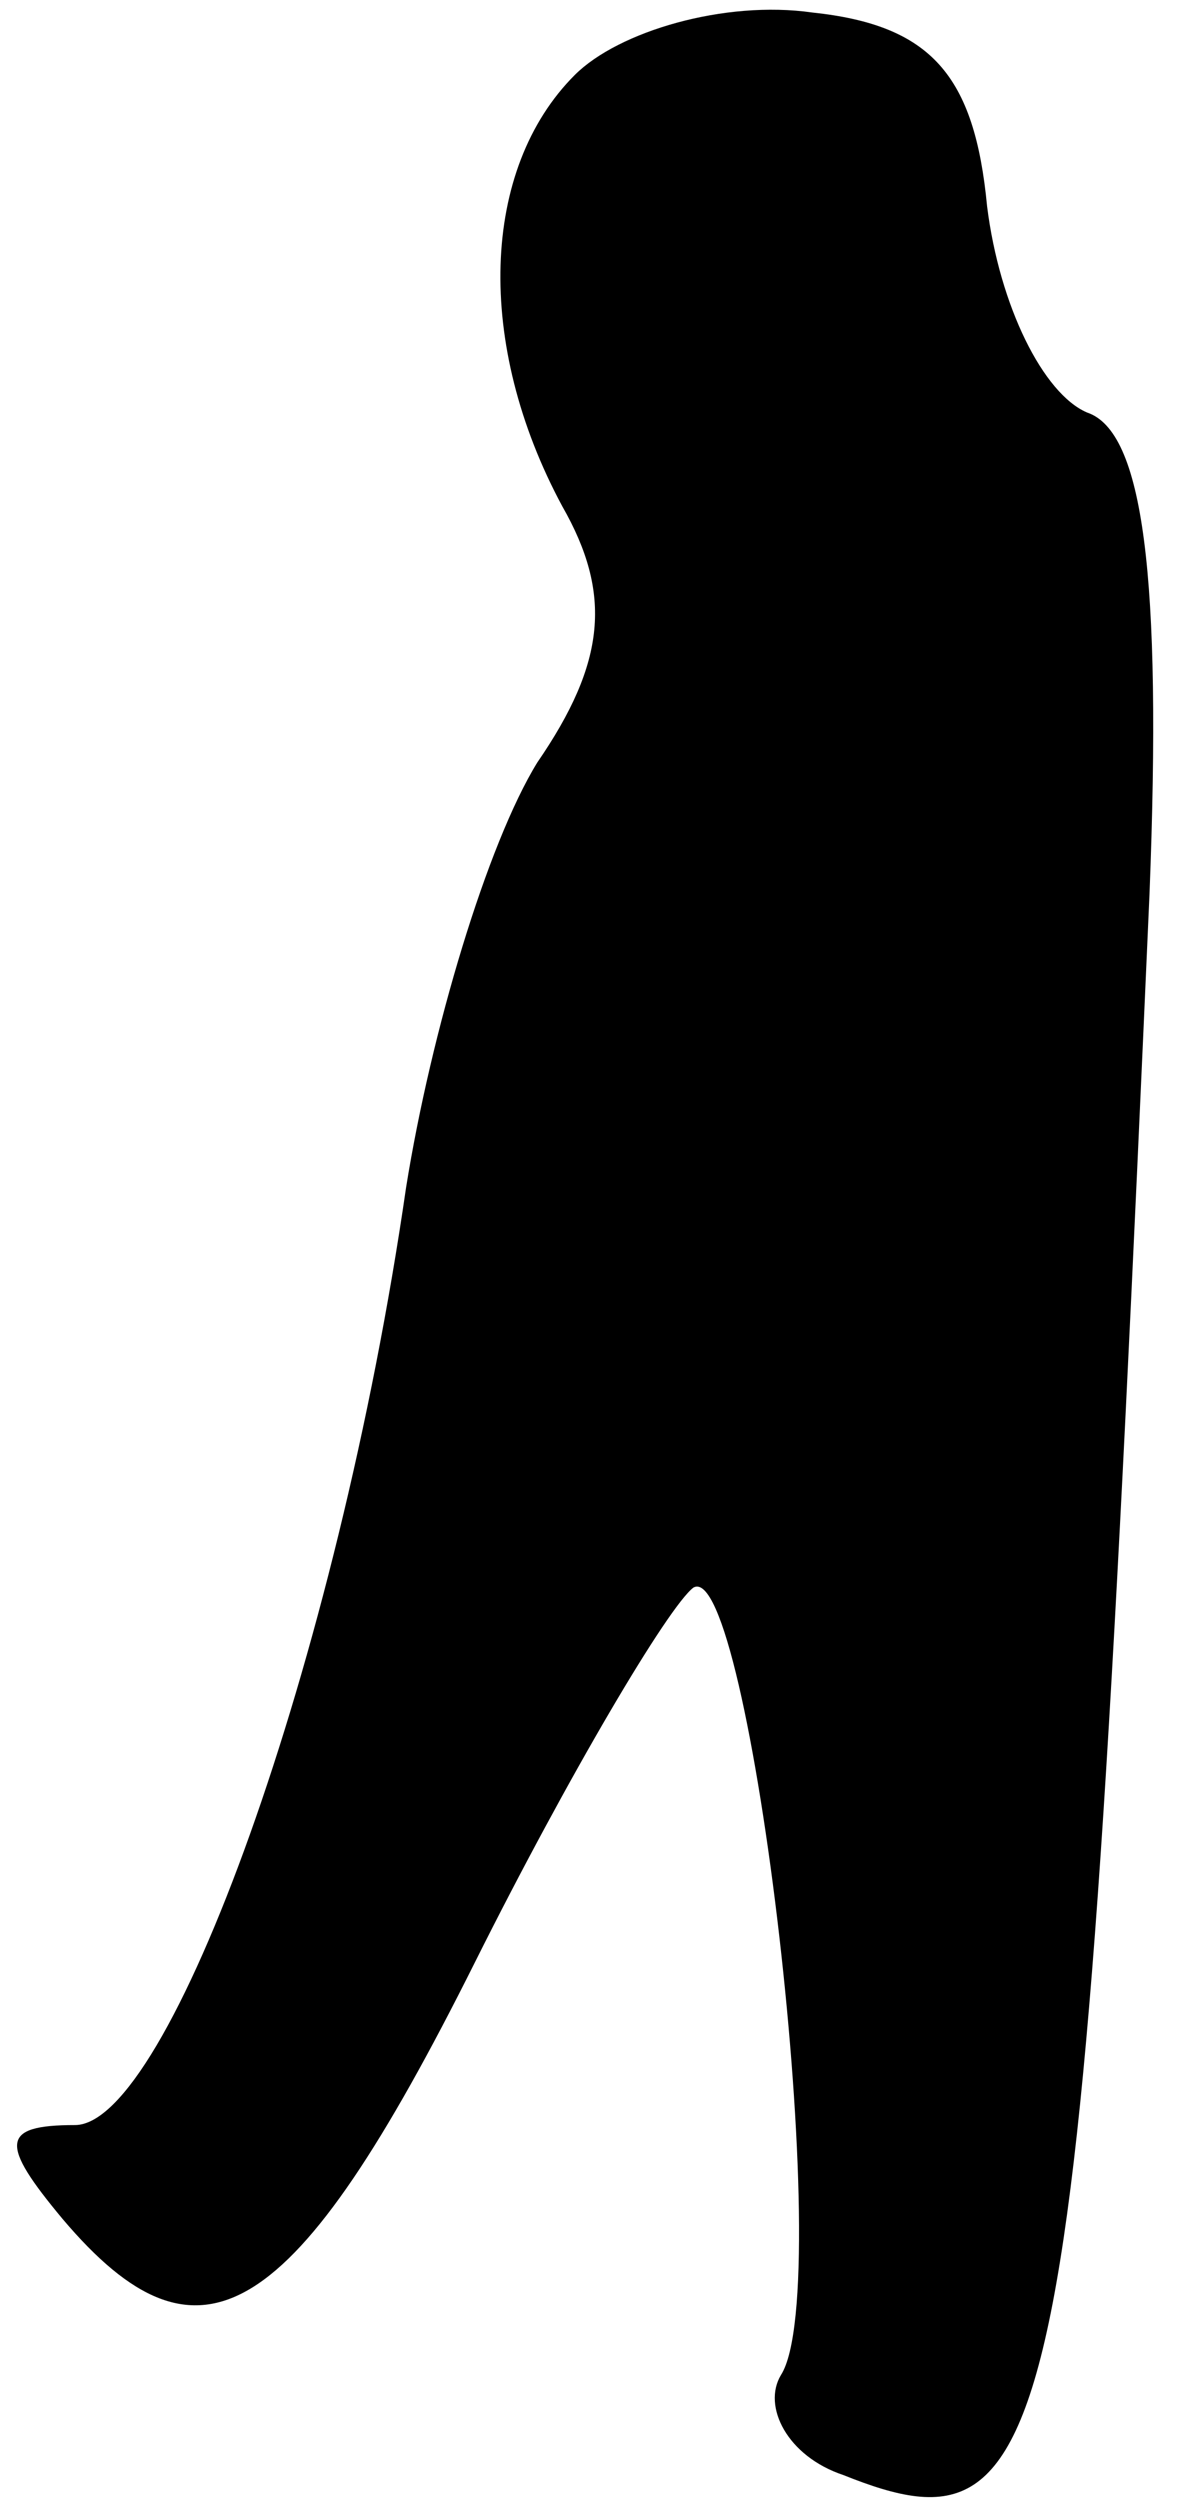 <?xml version="1.0" standalone="no"?>
<!DOCTYPE svg PUBLIC "-//W3C//DTD SVG 20010904//EN"
 "http://www.w3.org/TR/2001/REC-SVG-20010904/DTD/svg10.dtd">
<svg version="1.0" xmlns="http://www.w3.org/2000/svg"
 width="19pt" height="40pt" viewBox="0 0 19 40"
 preserveAspectRatio="xMidYMid meet">
<g transform="translate(0,40) scale(0.1,-0.1)"
fill="#000000" stroke="none">
<path fill="#000000" stroke="none" d="M92 388 c-15 -15 -16 -43 -2 -69 8 -14
7 -25 -4 -41 -8 -13 -17 -43 -21 -68 -11 -76 -38 -150 -53 -150 -12 0 -12 -3
-2 -15 22 -26 37 -17 66 41 15 30 31 57 35 60 9 5 23 -112 14 -126 -3 -5 1
-13 10 -16 35 -14 38 3 49 253 2 51 -1 74 -10 77 -7 3 -14 17 -16 33 -2 21 -9
29 -28 31 -14 2 -31 -3 -38 -10z"/>
</g>
</svg>
